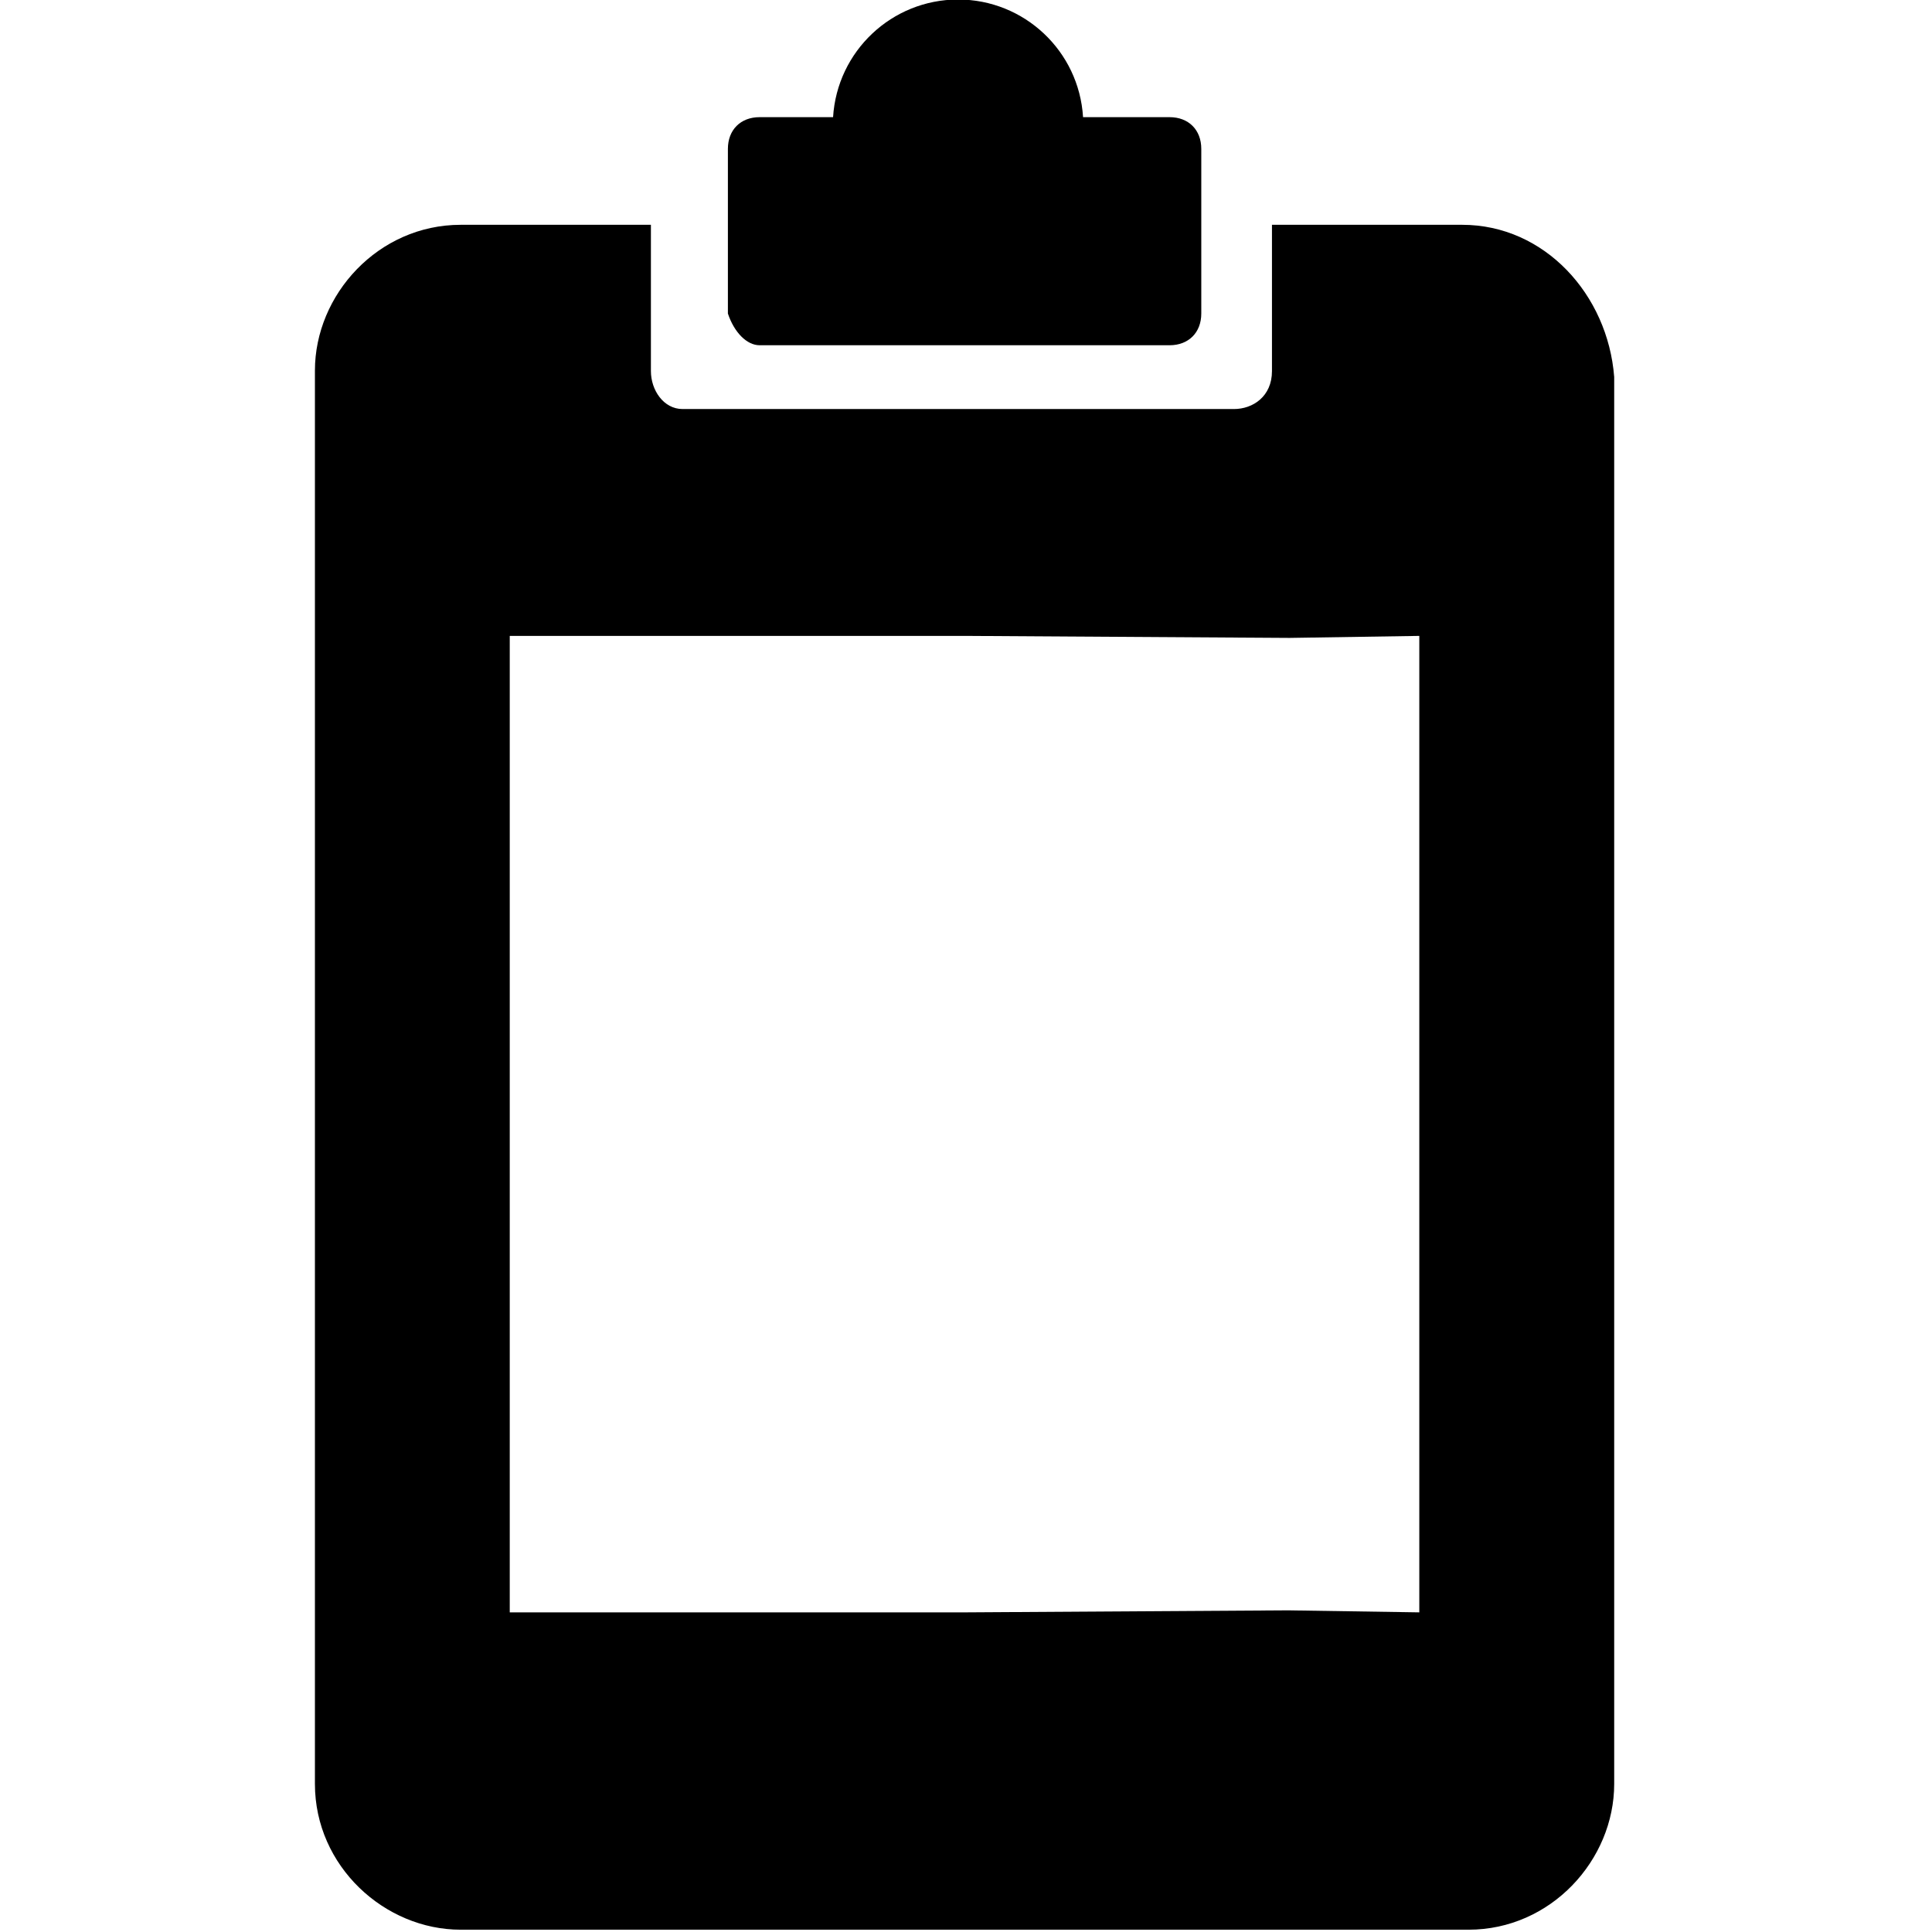 <?xml version="1.0" encoding="UTF-8" standalone="no"?>
<svg
   xmlns:dc="http://purl.org/dc/elements/1.1/"
   xmlns:cc="http://creativecommons.org/ns#"
   xmlns:rdf="http://www.w3.org/1999/02/22-rdf-syntax-ns#"
   xmlns:svg="http://www.w3.org/2000/svg"
   xmlns="http://www.w3.org/2000/svg"
   xmlns:sodipodi="http://sodipodi.sourceforge.net/DTD/sodipodi-0.dtd"
   xmlns:inkscape="http://www.inkscape.org/namespaces/inkscape"
   id="empty_clipboard"
   width="100%"
   height="100%"
   viewBox="0 0 16 16"
   xml:space="preserve">
   <defs
     id="defs33" /><sodipodi:namedview
     pagecolor="#ffffff"
     bordercolor="#666666"
     borderopacity="1"
     objecttolerance="10"
     gridtolerance="10"
     guidetolerance="10"
     inkscape:pageopacity="0"
     inkscape:pageshadow="2"
     inkscape:window-width="1379"
     inkscape:window-height="747"
     id="namedview31"
     showgrid="false"
     inkscape:zoom="16.000001"
     inkscape:cx="0.038386709"
     inkscape:cy="13.764072"
     inkscape:window-x="18"
     inkscape:window-y="40"
     inkscape:window-maximized="0"
     inkscape:current-layer="empty_clipboard" /><g
     id="g5"
     transform="matrix(0.538,0,0,0.538,-5.569,-5.27)"
     fill="currentColor"><path
       d="m 14.9,0.188 c -1.019,7.1646e-4 -1.861,0.794 -1.924,1.811 l -1.131,0 c -0.293,0 -0.488,0.196 -0.488,0.488 l 0,2.535 c 0.098,0.293 0.293,0.488 0.488,0.488 l 6.311,0 c 0.293,0 0.488,-0.196 0.488,-0.488 l 0,-2.535 c 0,-0.293 -0.196,-0.488 -0.488,-0.488 l -1.332,0 C 16.762,0.981 15.919,0.188 14.9,0.188 Z M 7.244,3.656 C 5.976,3.656 5,4.73 5,5.9 L 5,27.656 c 0,1.268 1.073,2.244 2.244,2.244 l 15.514,0 C 24.026,29.9 25,28.827 25,27.656 L 25,5.998 C 24.902,4.73 23.928,3.656 22.66,3.656 l -2.928,0 0,2.252 c 0,0.39 -0.293,0.584 -0.586,0.584 l -8.486,0 c -0.293,0 -0.488,-0.291 -0.488,-0.584 l 0,-2.252 z m 2.752,6.328 5.02,0 4.988,0.031 L 22,9.984 l 0,7.525 0,7.506 -2.016,-0.031 -4.969,0.031 -5,0 -2.016,0 0,-7.506 0,-7.525 z"
       transform="translate(10.199,9.6)"
       id="path27"
       inkscape:connector-curvature="0"
       sodipodi:nodetypes="ccsscsssssccsssssscscsssscsccccccccccccc" /></g><g
     id="g4252"
     transform="matrix(0.036,0,0,0.036,15.796,1.036)"><g
       id="g3"><g
         id="g5-6" /></g></g></svg>
